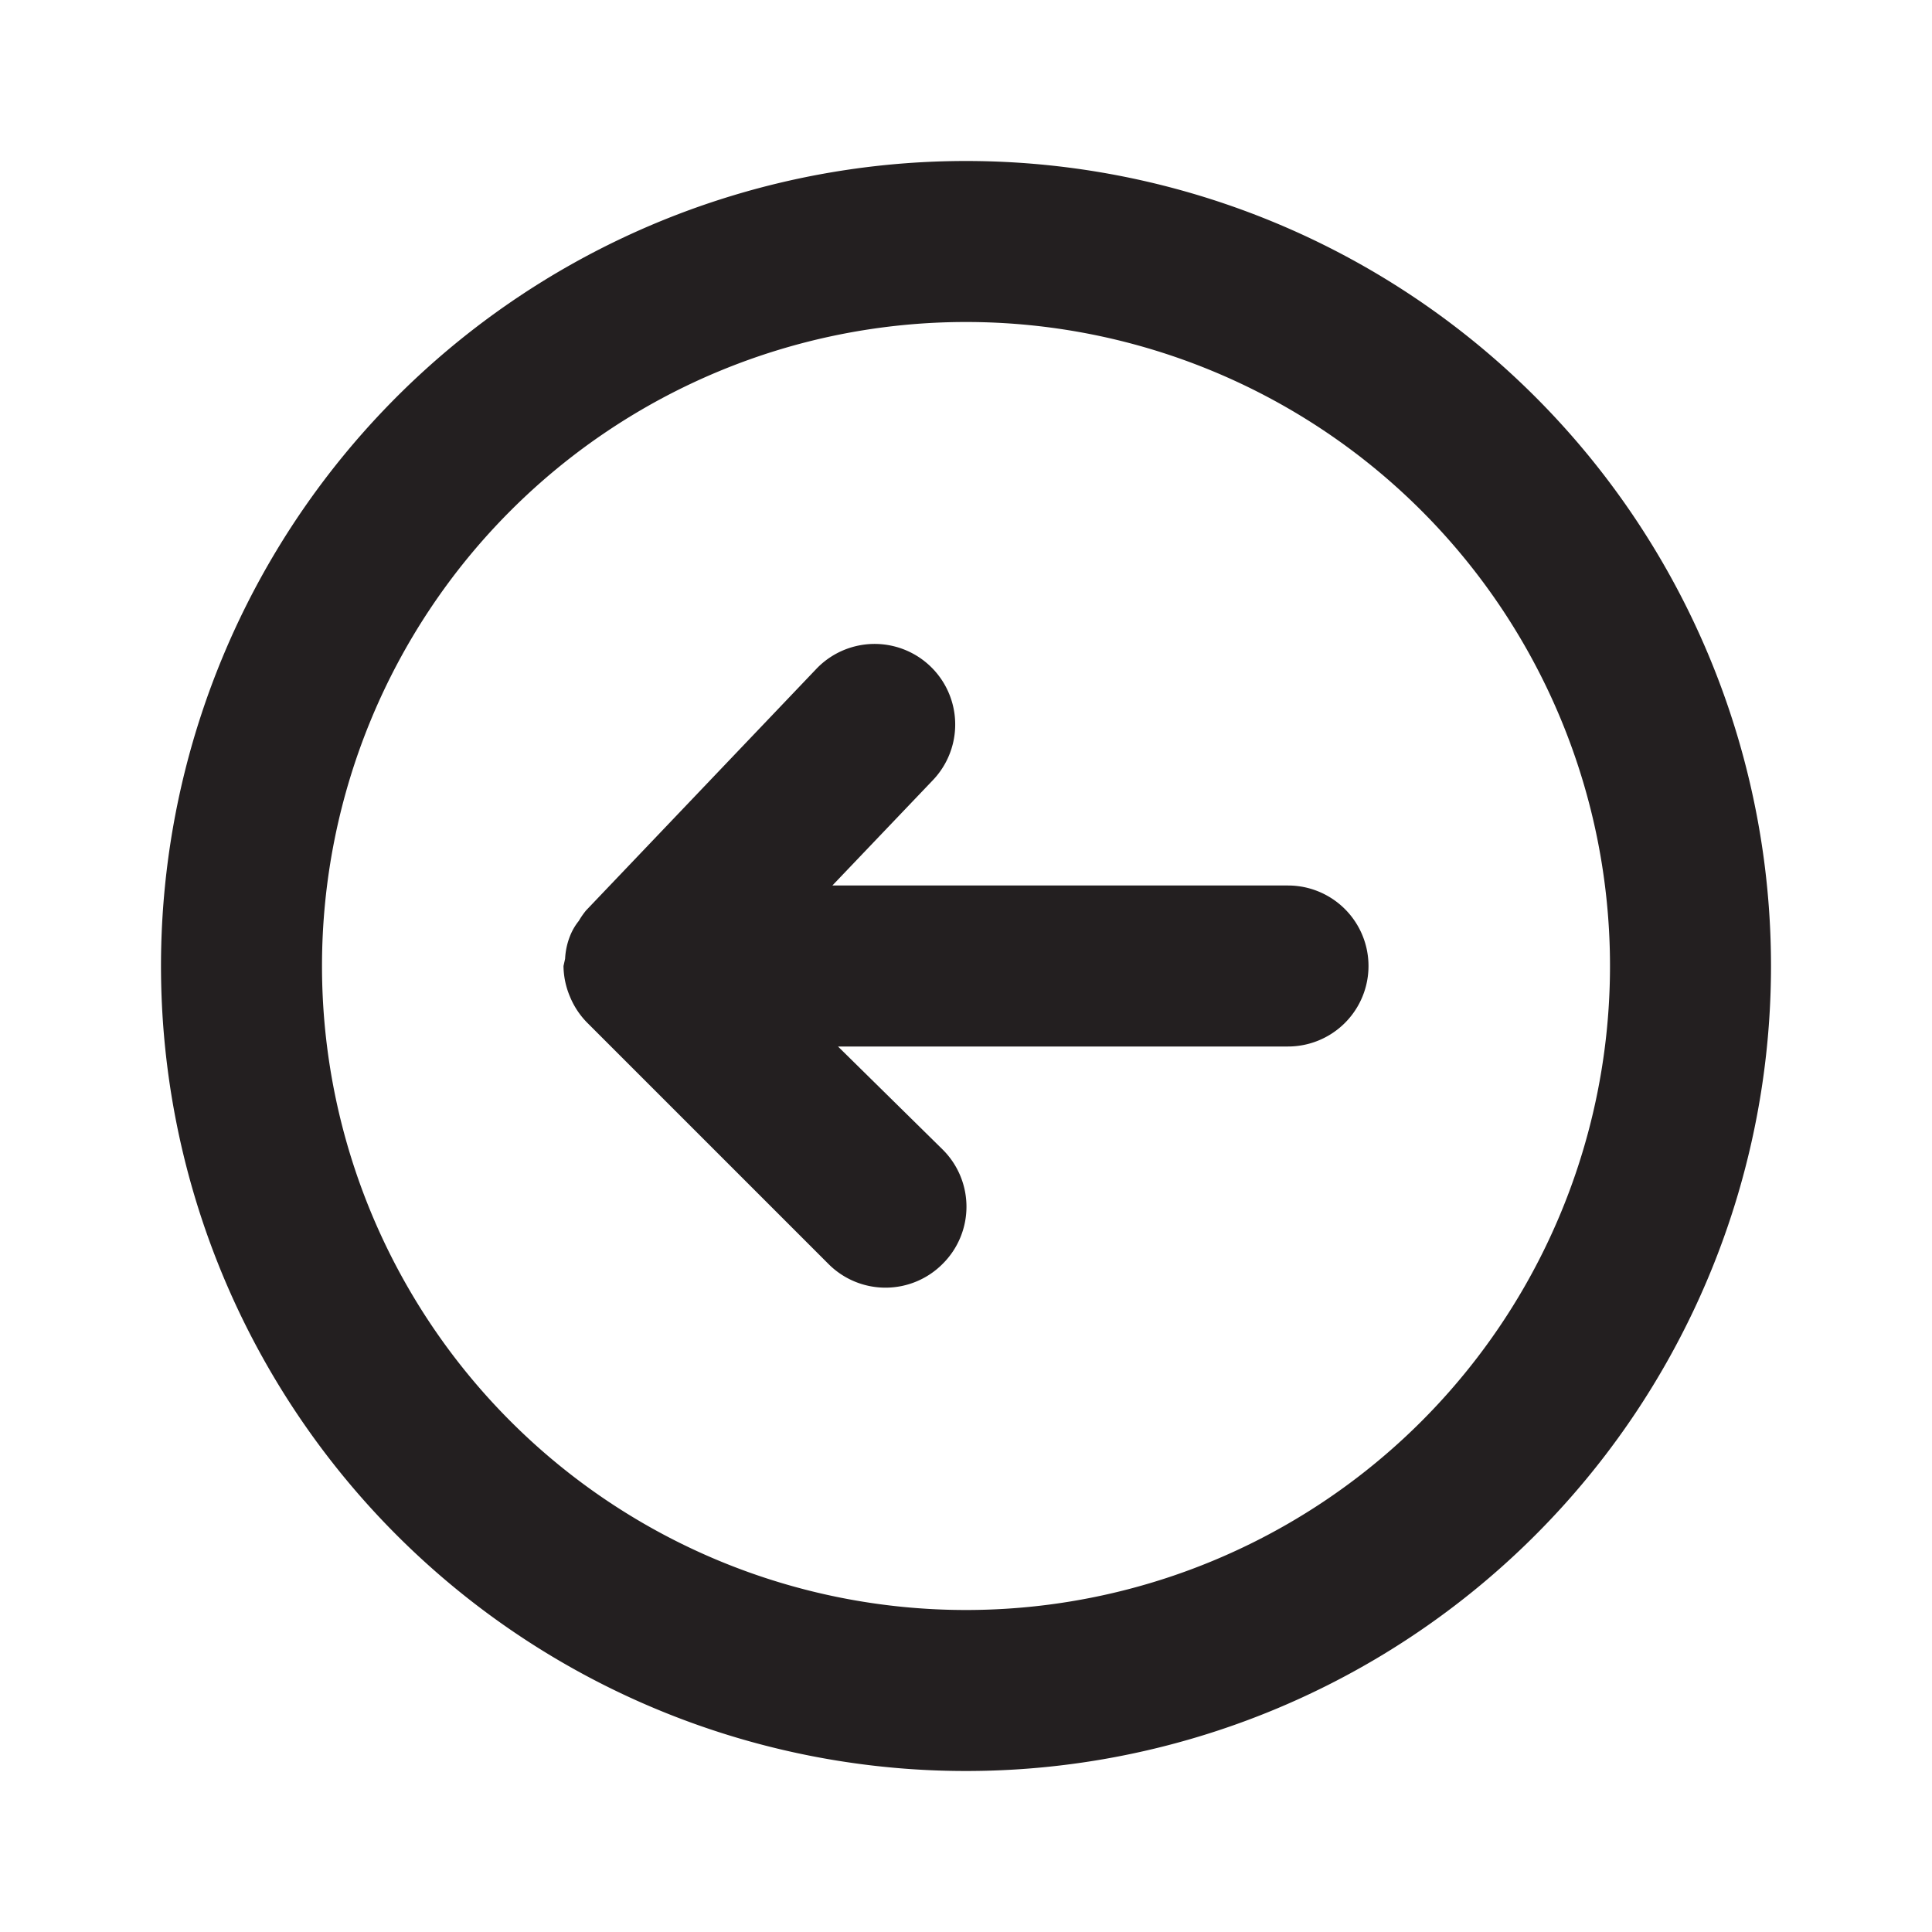 <?xml version="1.0" standalone="no"?>
        <!DOCTYPE svg PUBLIC "-//W3C//DTD SVG 1.1//EN" 
        "http://www.w3.org/Graphics/SVG/1.1/DTD/svg11.dtd"> <svg style="color: white" xmlns="http://www.w3.org/2000/svg" viewBox="0 0 24 24"><defs><style>.cls-1{fill:#fff;opacity:0;}.cls-2{fill:#231f20;}</style></defs><title>arrow-circle-left</title><g id="Layer_2" data-name="Layer 2"><g id="arrow-circle-left"><g id="arrow-circle-left-2" data-name="arrow-circle-left"><rect class="cls-1" width="24" height="24"></rect><path class="cls-2" d="M16,11H10.34l1.25-1.31a1,1,0,0,0-1.45-1.38l-2.86,3a1,1,0,0,0-.09.13.72.72,0,0,0-.11.19.88.88,0,0,0-.06.28S7,12,7,12H7a1,1,0,0,0,.08.38,1,1,0,0,0,.21.32l3,3a1,1,0,0,0,1.42,0,1,1,0,0,0,0-1.42L10.41,13H16a1,1,0,0,0,0-2Z" fill="white"></path><path class="cls-2" d="M12,2A10,10,0,1,0,22,12,10,10,0,0,0,12,2Zm0,18a8,8,0,1,1,8-8A8,8,0,0,1,12,20Z" fill="currentcolor"></path></g></g></g></svg> 